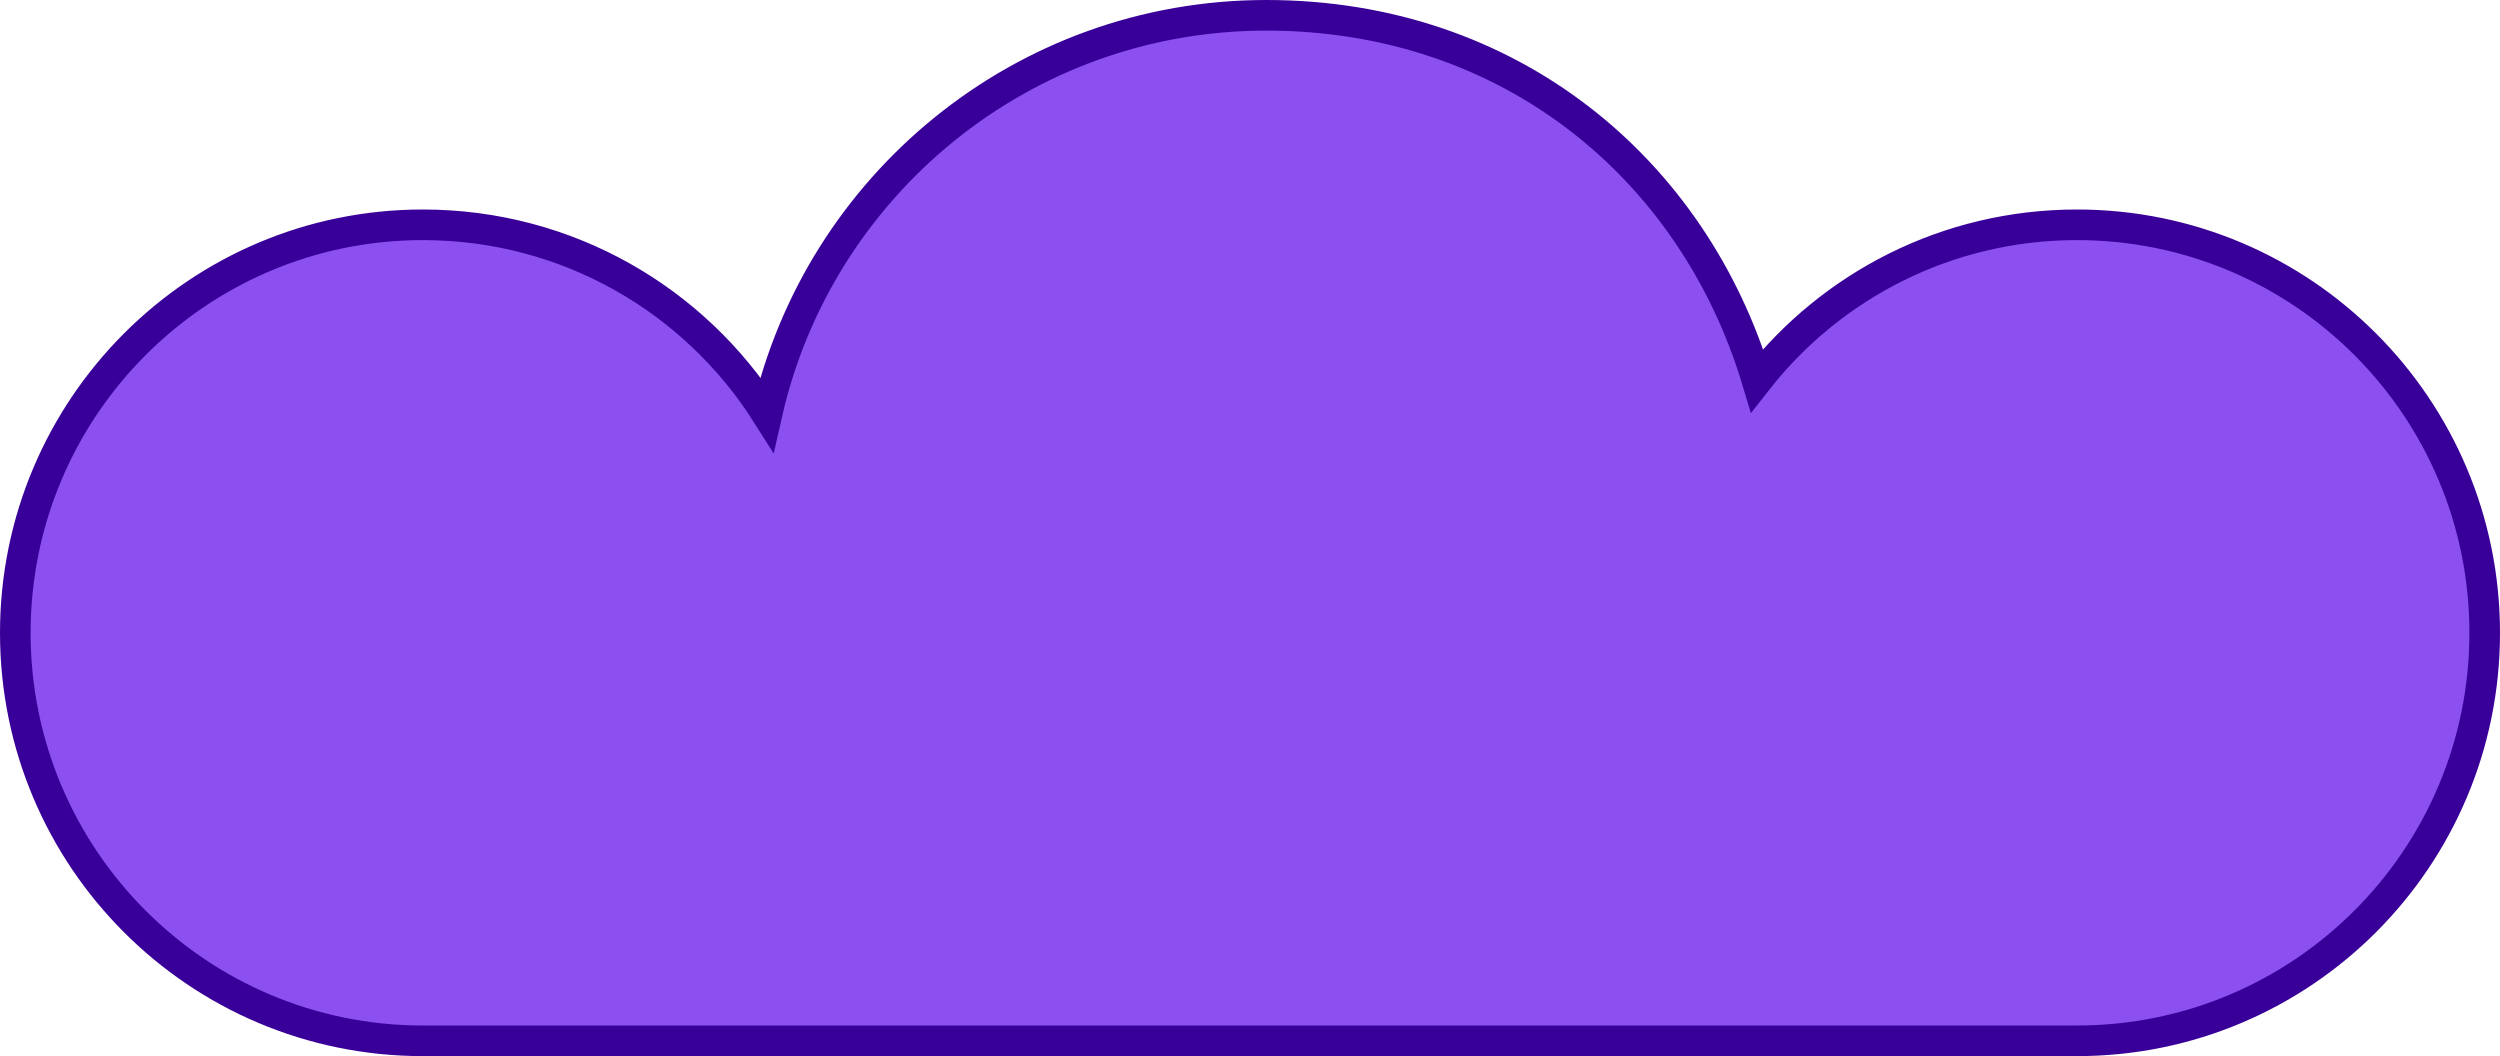 <svg width="490" height="207" viewBox="0 0 490 207" fill="none" xmlns="http://www.w3.org/2000/svg">
<path d="M487 124.051C487 168.195 451.227 204 407.084 204H82.877C38.773 204 3 168.195 3 124.051C3 79.906 38.773 44.062 82.877 44.062C111.266 44.062 136.181 58.842 150.316 81.171C160.424 36.434 200.383 3 248.198 3C296.014 3 331.945 33.154 344.382 74.571C358.952 55.997 381.616 44.062 407.084 44.062C451.227 44.062 487 79.867 487 124.051Z" fill="#8C50F0" stroke="#390099" stroke-width="6" stroke-miterlimit="10"/>
</svg>
